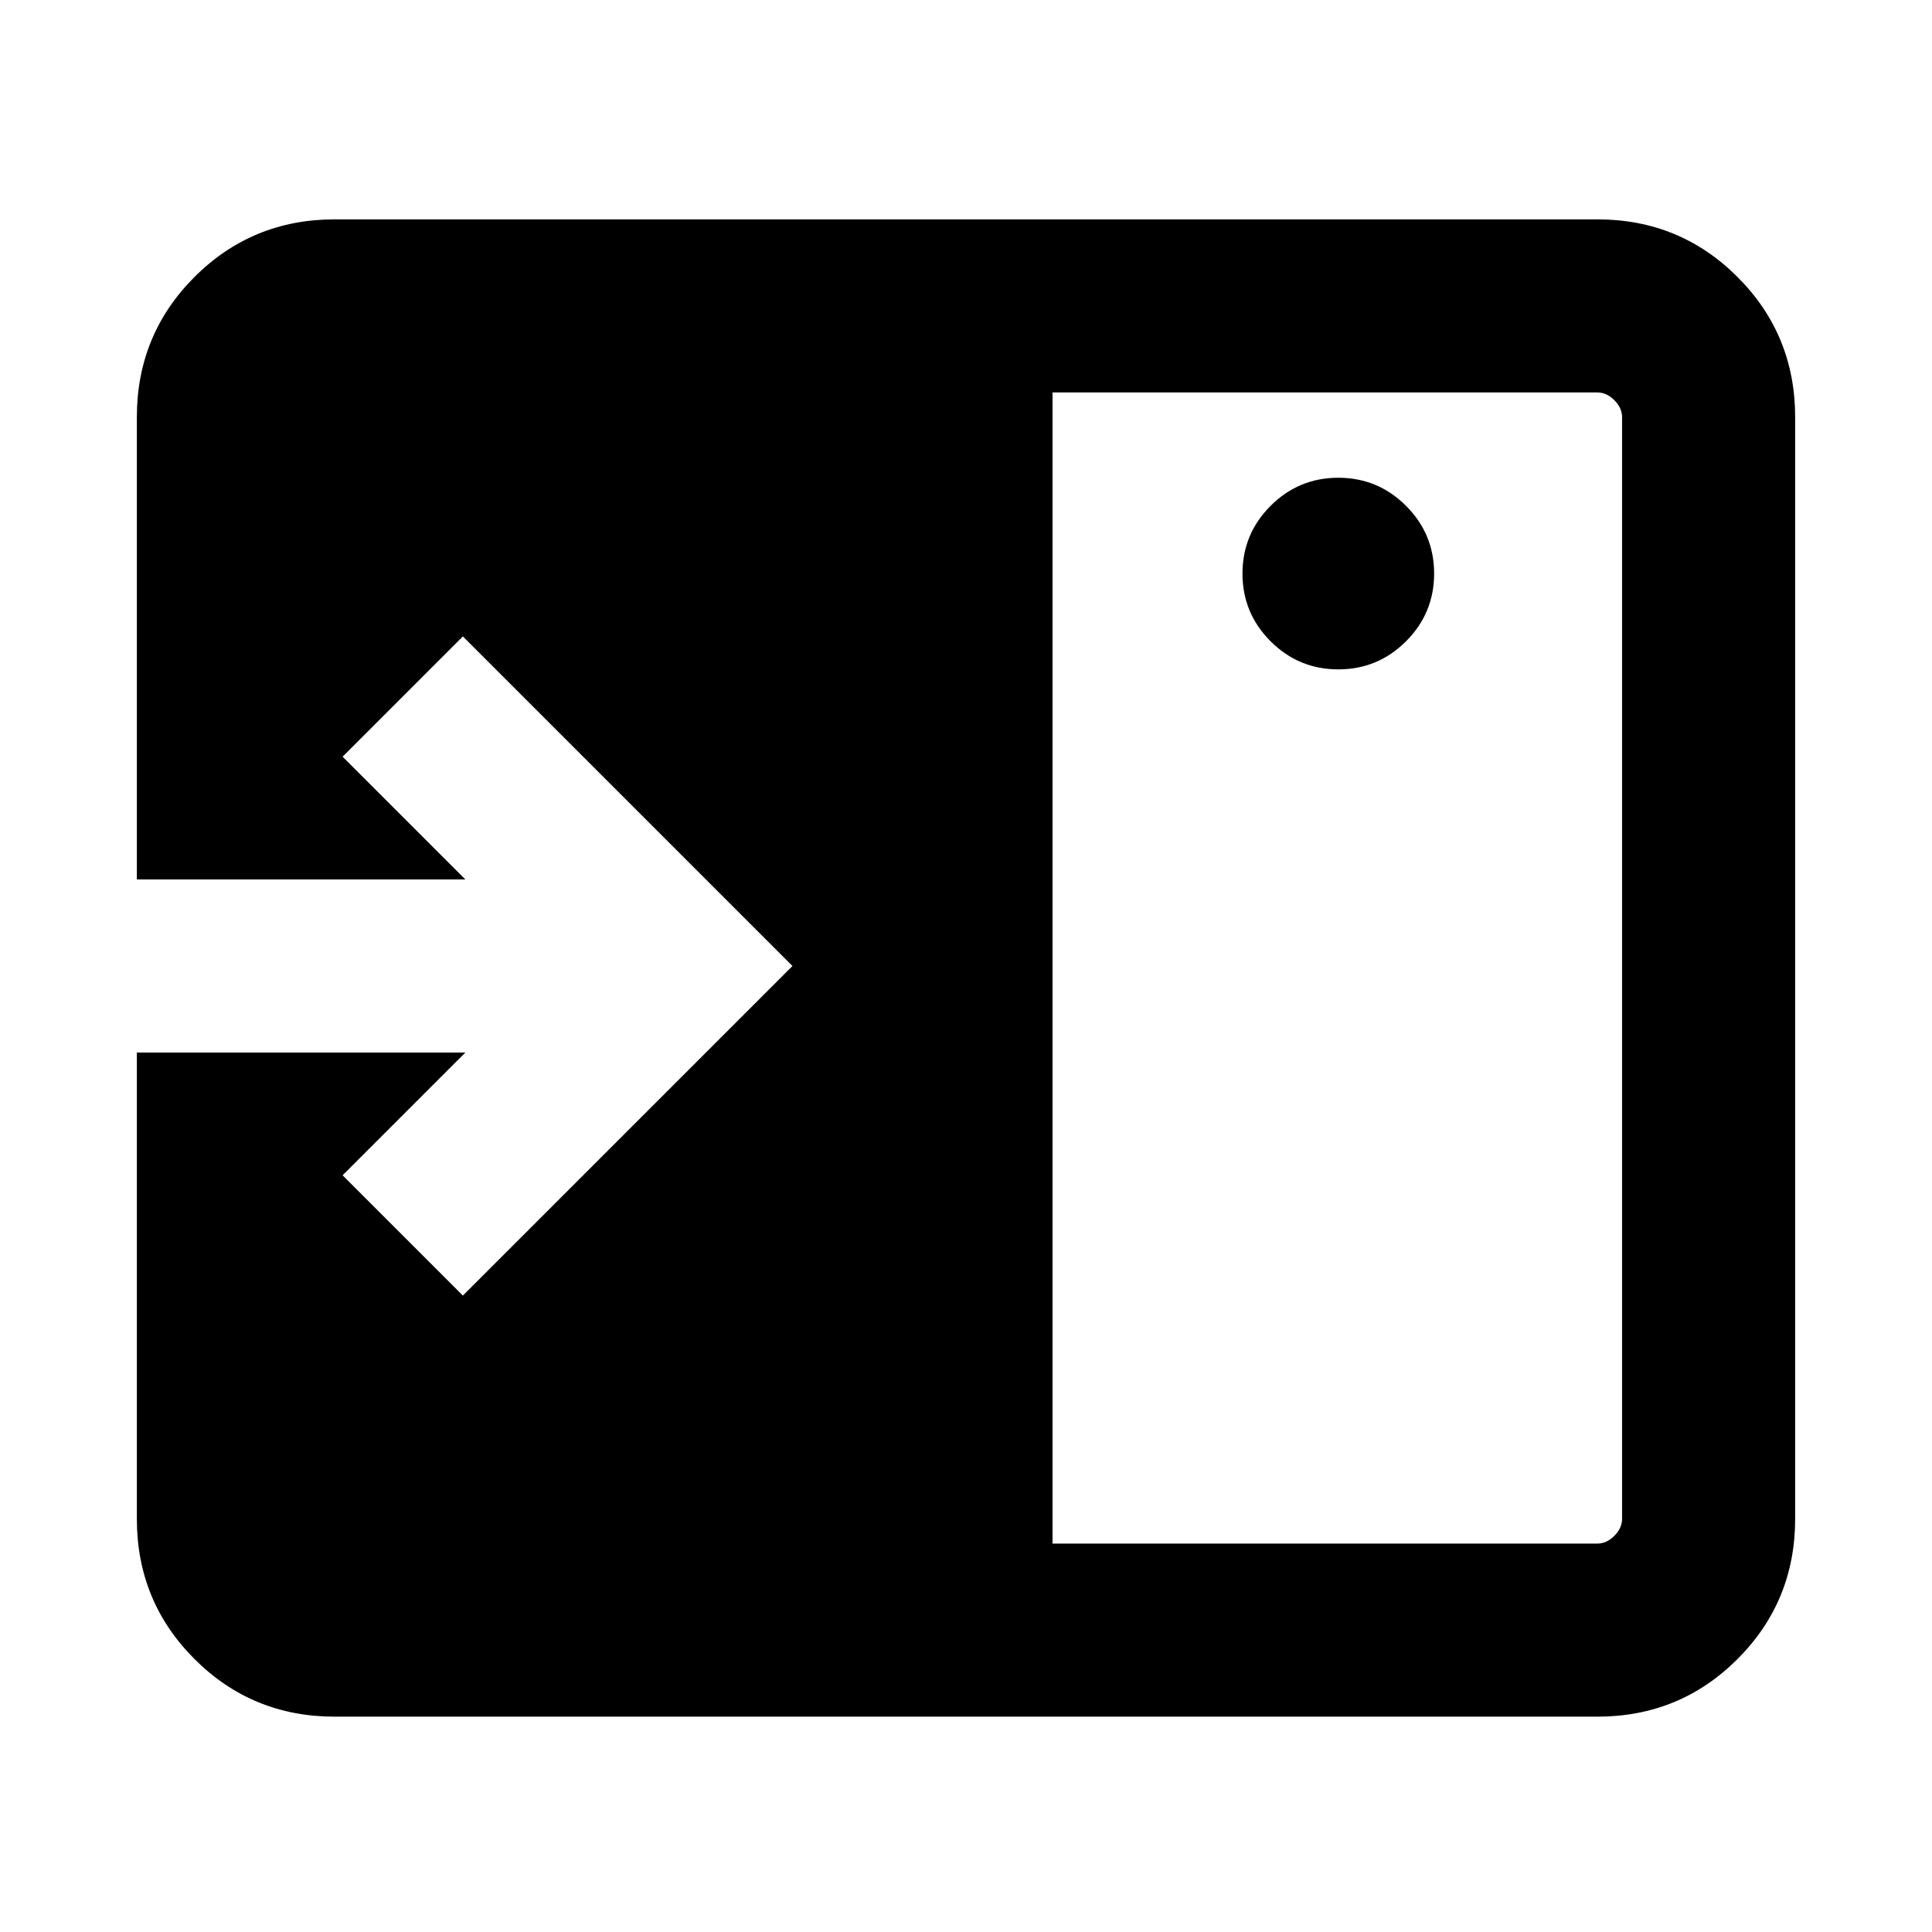 <svg xmlns="http://www.w3.org/2000/svg" height="24" viewBox="0 -960 960 960" width="24"><path d="M665-627.39q19.69 0 33.65-13.96 13.96-13.96 13.96-33.65 0-19.69-13.96-33.65-13.96-13.96-33.65-13.96-19.69 0-33.65 13.96-13.97 13.96-13.97 33.65 0 19.69 13.97 33.65 13.96 13.96 33.65 13.96ZM523-193h270.69q4.62 0 8.46-3.85 3.85-3.84 3.85-8.46v-547.38q0-4.62-3.85-8.46-3.84-3.85-8.46-3.85H523v572Zm-356.69 86q-41.03 0-69.67-28.64T68-205.31V-437h163.23l-61 61L230-316.23 393.77-480 230-643.77 170.23-584l61 61H68v-229.69q0-41.03 28.64-69.67T166.31-851h627.38q41.03 0 69.67 28.64T892-752.69v547.38q0 41.03-28.64 69.67T793.69-107H166.31Z"/></svg>